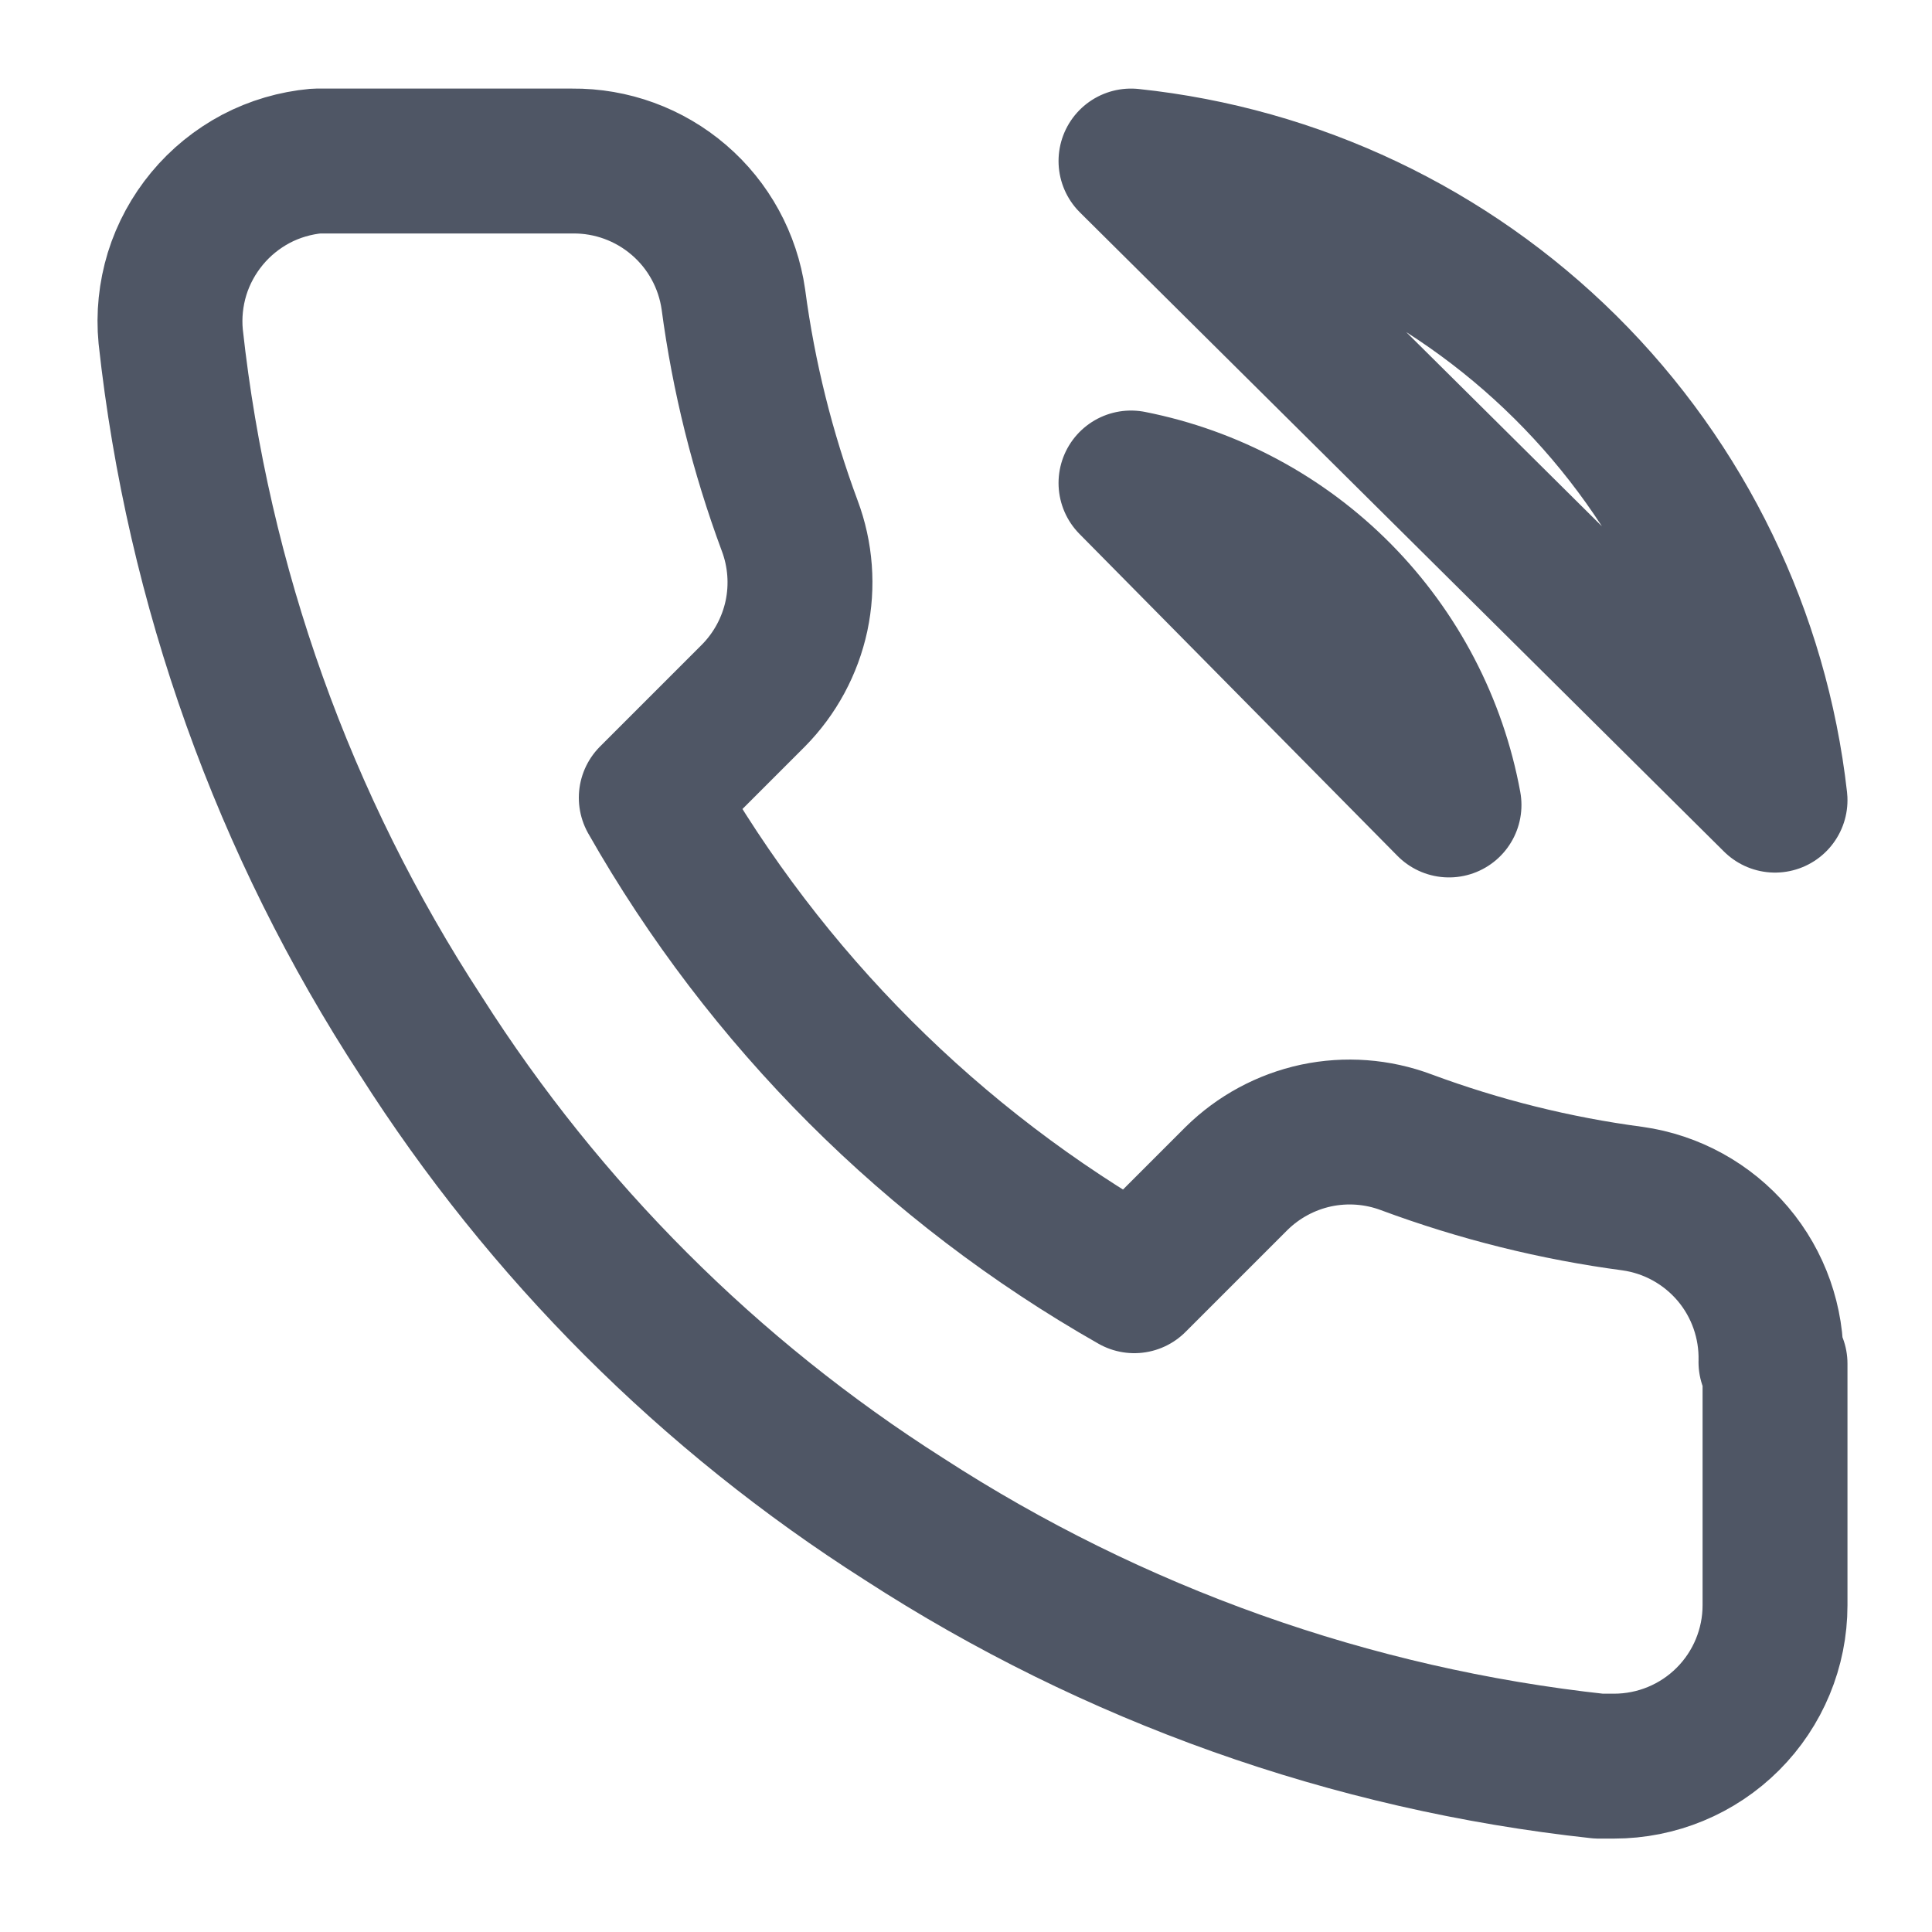 <svg width="20" height="20" viewBox="0 0 20 20" fill="none" xmlns="http://www.w3.org/2000/svg">
<path d="M11.708 5C12.528 5.162 13.28 5.566 13.867 6.16C14.454 6.755 14.849 7.512 15 8.333L11.708 5ZM11.708 1.667C13.407 1.846 14.993 2.599 16.206 3.802C17.418 5.005 18.183 6.586 18.375 8.283L11.708 1.667ZM18.375 14.117V16.617C18.375 17.059 18.199 17.483 17.887 17.795C17.574 18.108 17.15 18.283 16.708 18.283H16.55C13.986 18.005 11.523 17.128 9.358 15.725C7.345 14.445 5.638 12.738 4.358 10.725C2.937 8.549 2.049 6.068 1.767 3.483C1.746 3.265 1.769 3.045 1.833 2.835C1.898 2.625 2.004 2.431 2.144 2.262C2.284 2.093 2.456 1.954 2.65 1.851C2.844 1.749 3.057 1.687 3.275 1.667H5.925C6.329 1.663 6.721 1.806 7.028 2.07C7.335 2.333 7.535 2.7 7.592 3.1C7.698 3.9 7.894 4.685 8.175 5.442C8.287 5.74 8.311 6.064 8.245 6.376C8.178 6.687 8.024 6.973 7.8 7.2L6.742 8.258C7.928 10.345 9.655 12.072 11.742 13.258L12.8 12.2C13.027 11.976 13.313 11.822 13.624 11.755C13.936 11.689 14.26 11.713 14.558 11.825C15.315 12.106 16.1 12.302 16.9 12.408C17.305 12.465 17.674 12.669 17.939 12.981C18.203 13.293 18.343 13.691 18.333 14.1L18.375 14.117Z" stroke="#4F5665" stroke-width="1.5" stroke-linecap="round" stroke-linejoin="round"/>
</svg>
